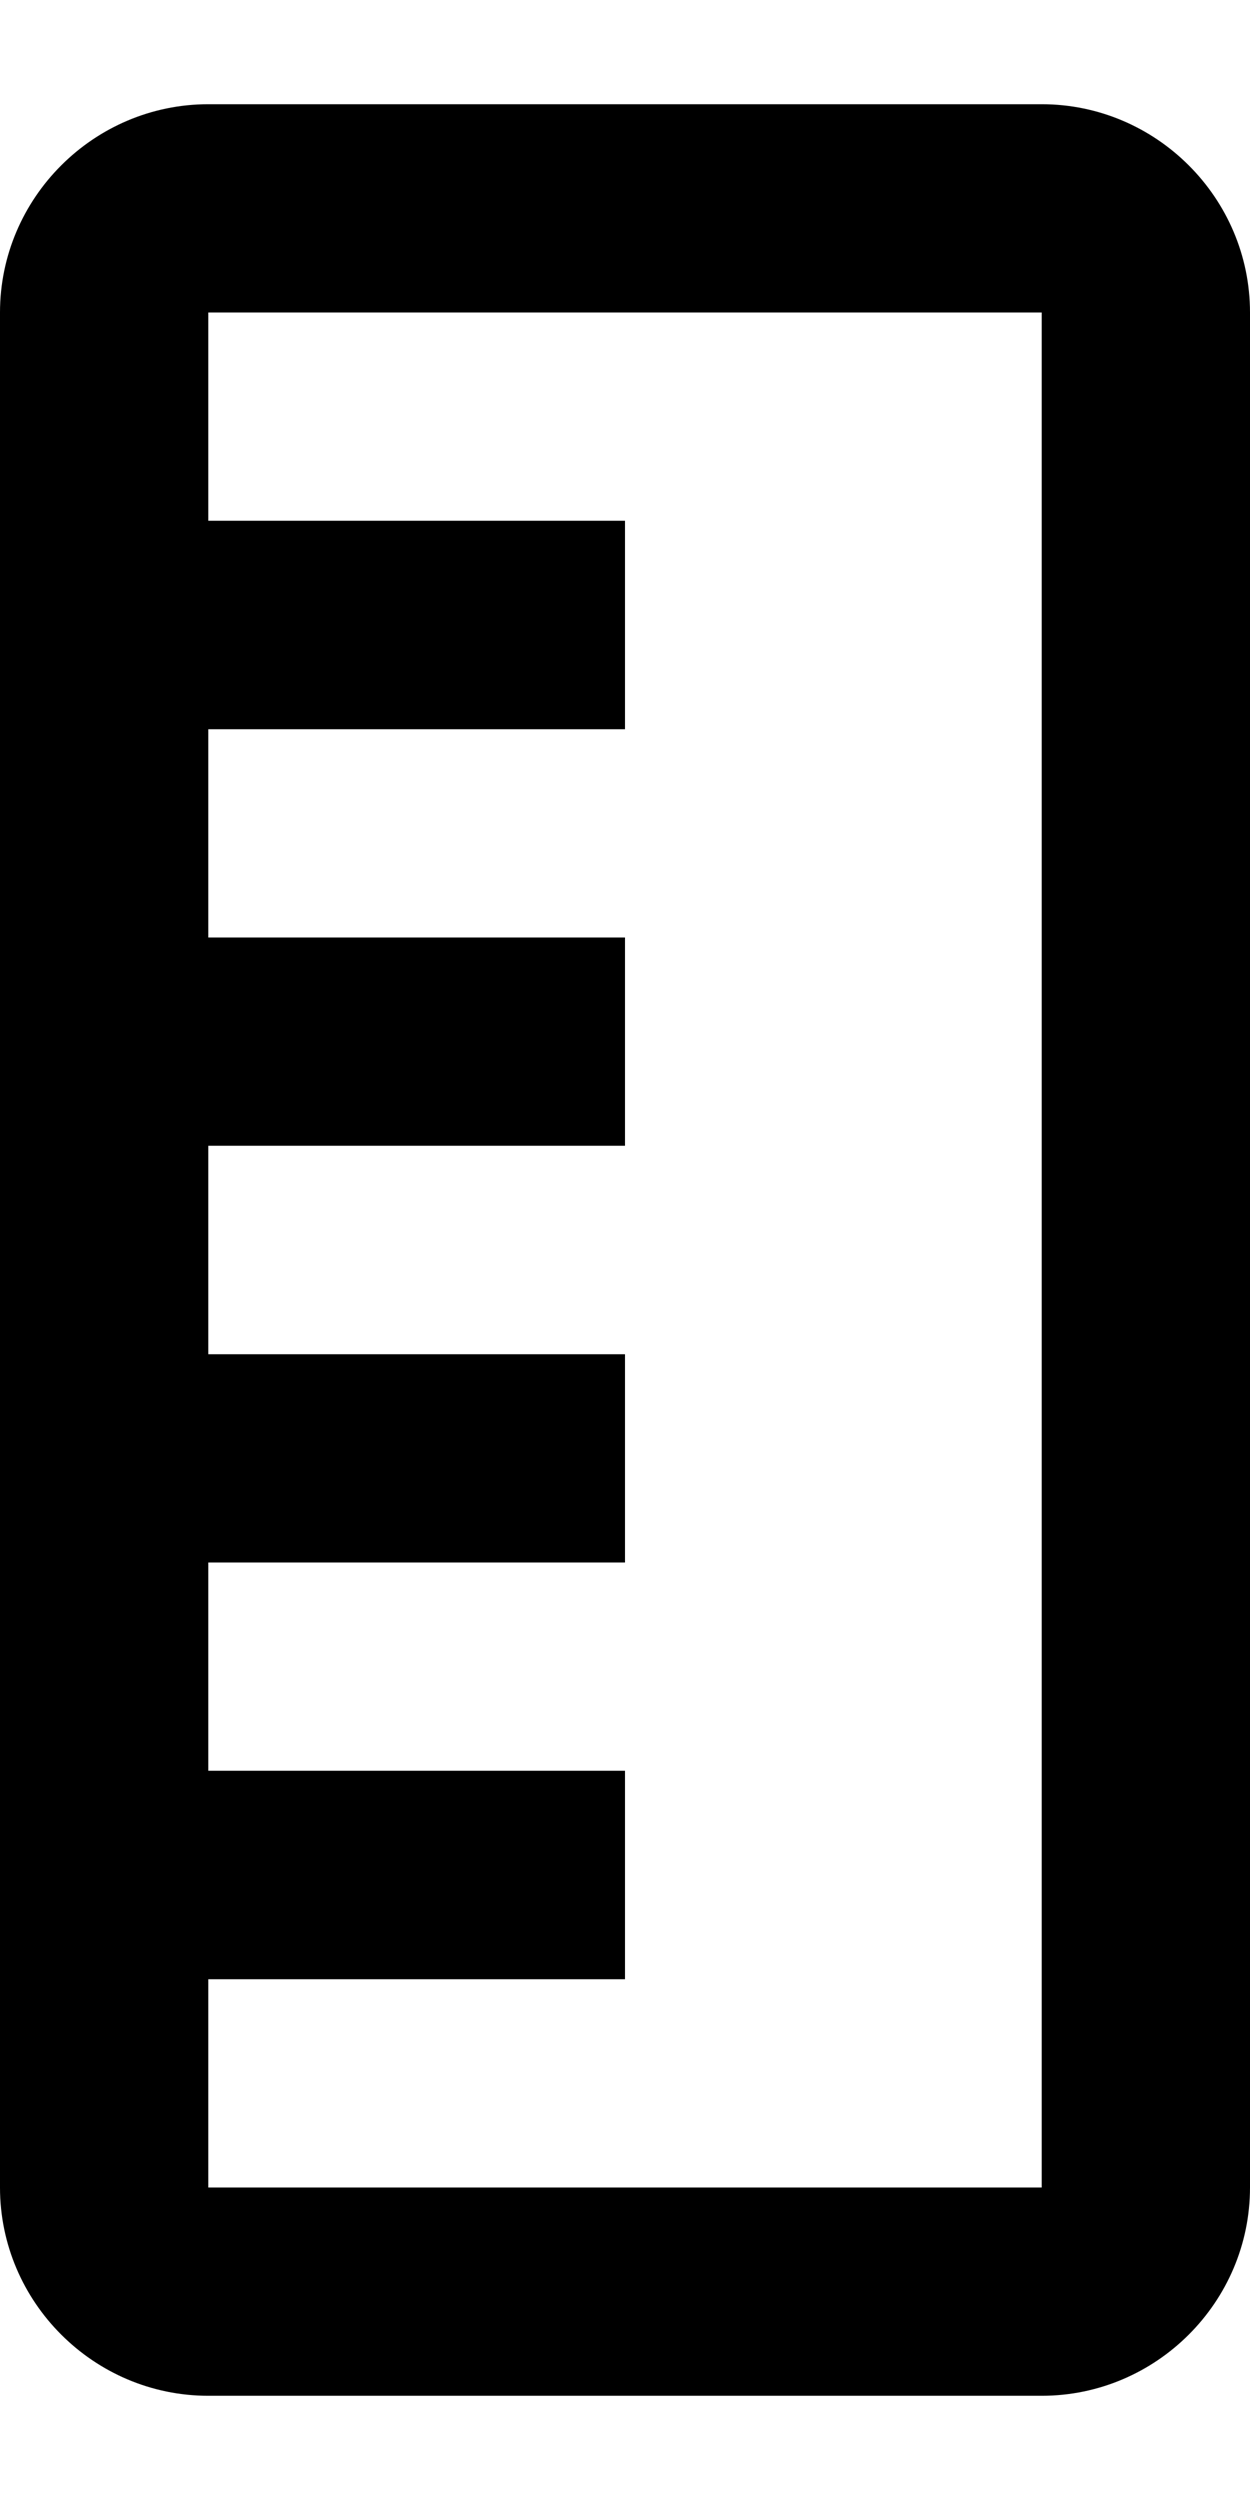 <svg width="8" height="16" viewBox="0 0 8 16" fill="none" xmlns="http://www.w3.org/2000/svg">
<path d="M-5.82818e-07 2L-5.82818e-08 14C-2.62268e-08 14.733 0.6 15.333 1.333 15.333L6.667 15.333C7.4 15.333 8 14.733 8 14L8 2C8 1.267 7.4 0.667 6.667 0.667L1.333 0.667C0.6 0.667 -6.14873e-07 1.267 -5.82818e-07 2ZM6.667 2L6.667 14L1.333 14L1.333 12.667L4 12.667L4 11.333L1.333 11.333L1.333 10L4 10L4 8.667L1.333 8.667L1.333 7.333L4 7.333L4 6L1.333 6L1.333 4.667L4 4.667L4 3.333L1.333 3.333L1.333 2L6.667 2Z" fill="black"/>
</svg>
